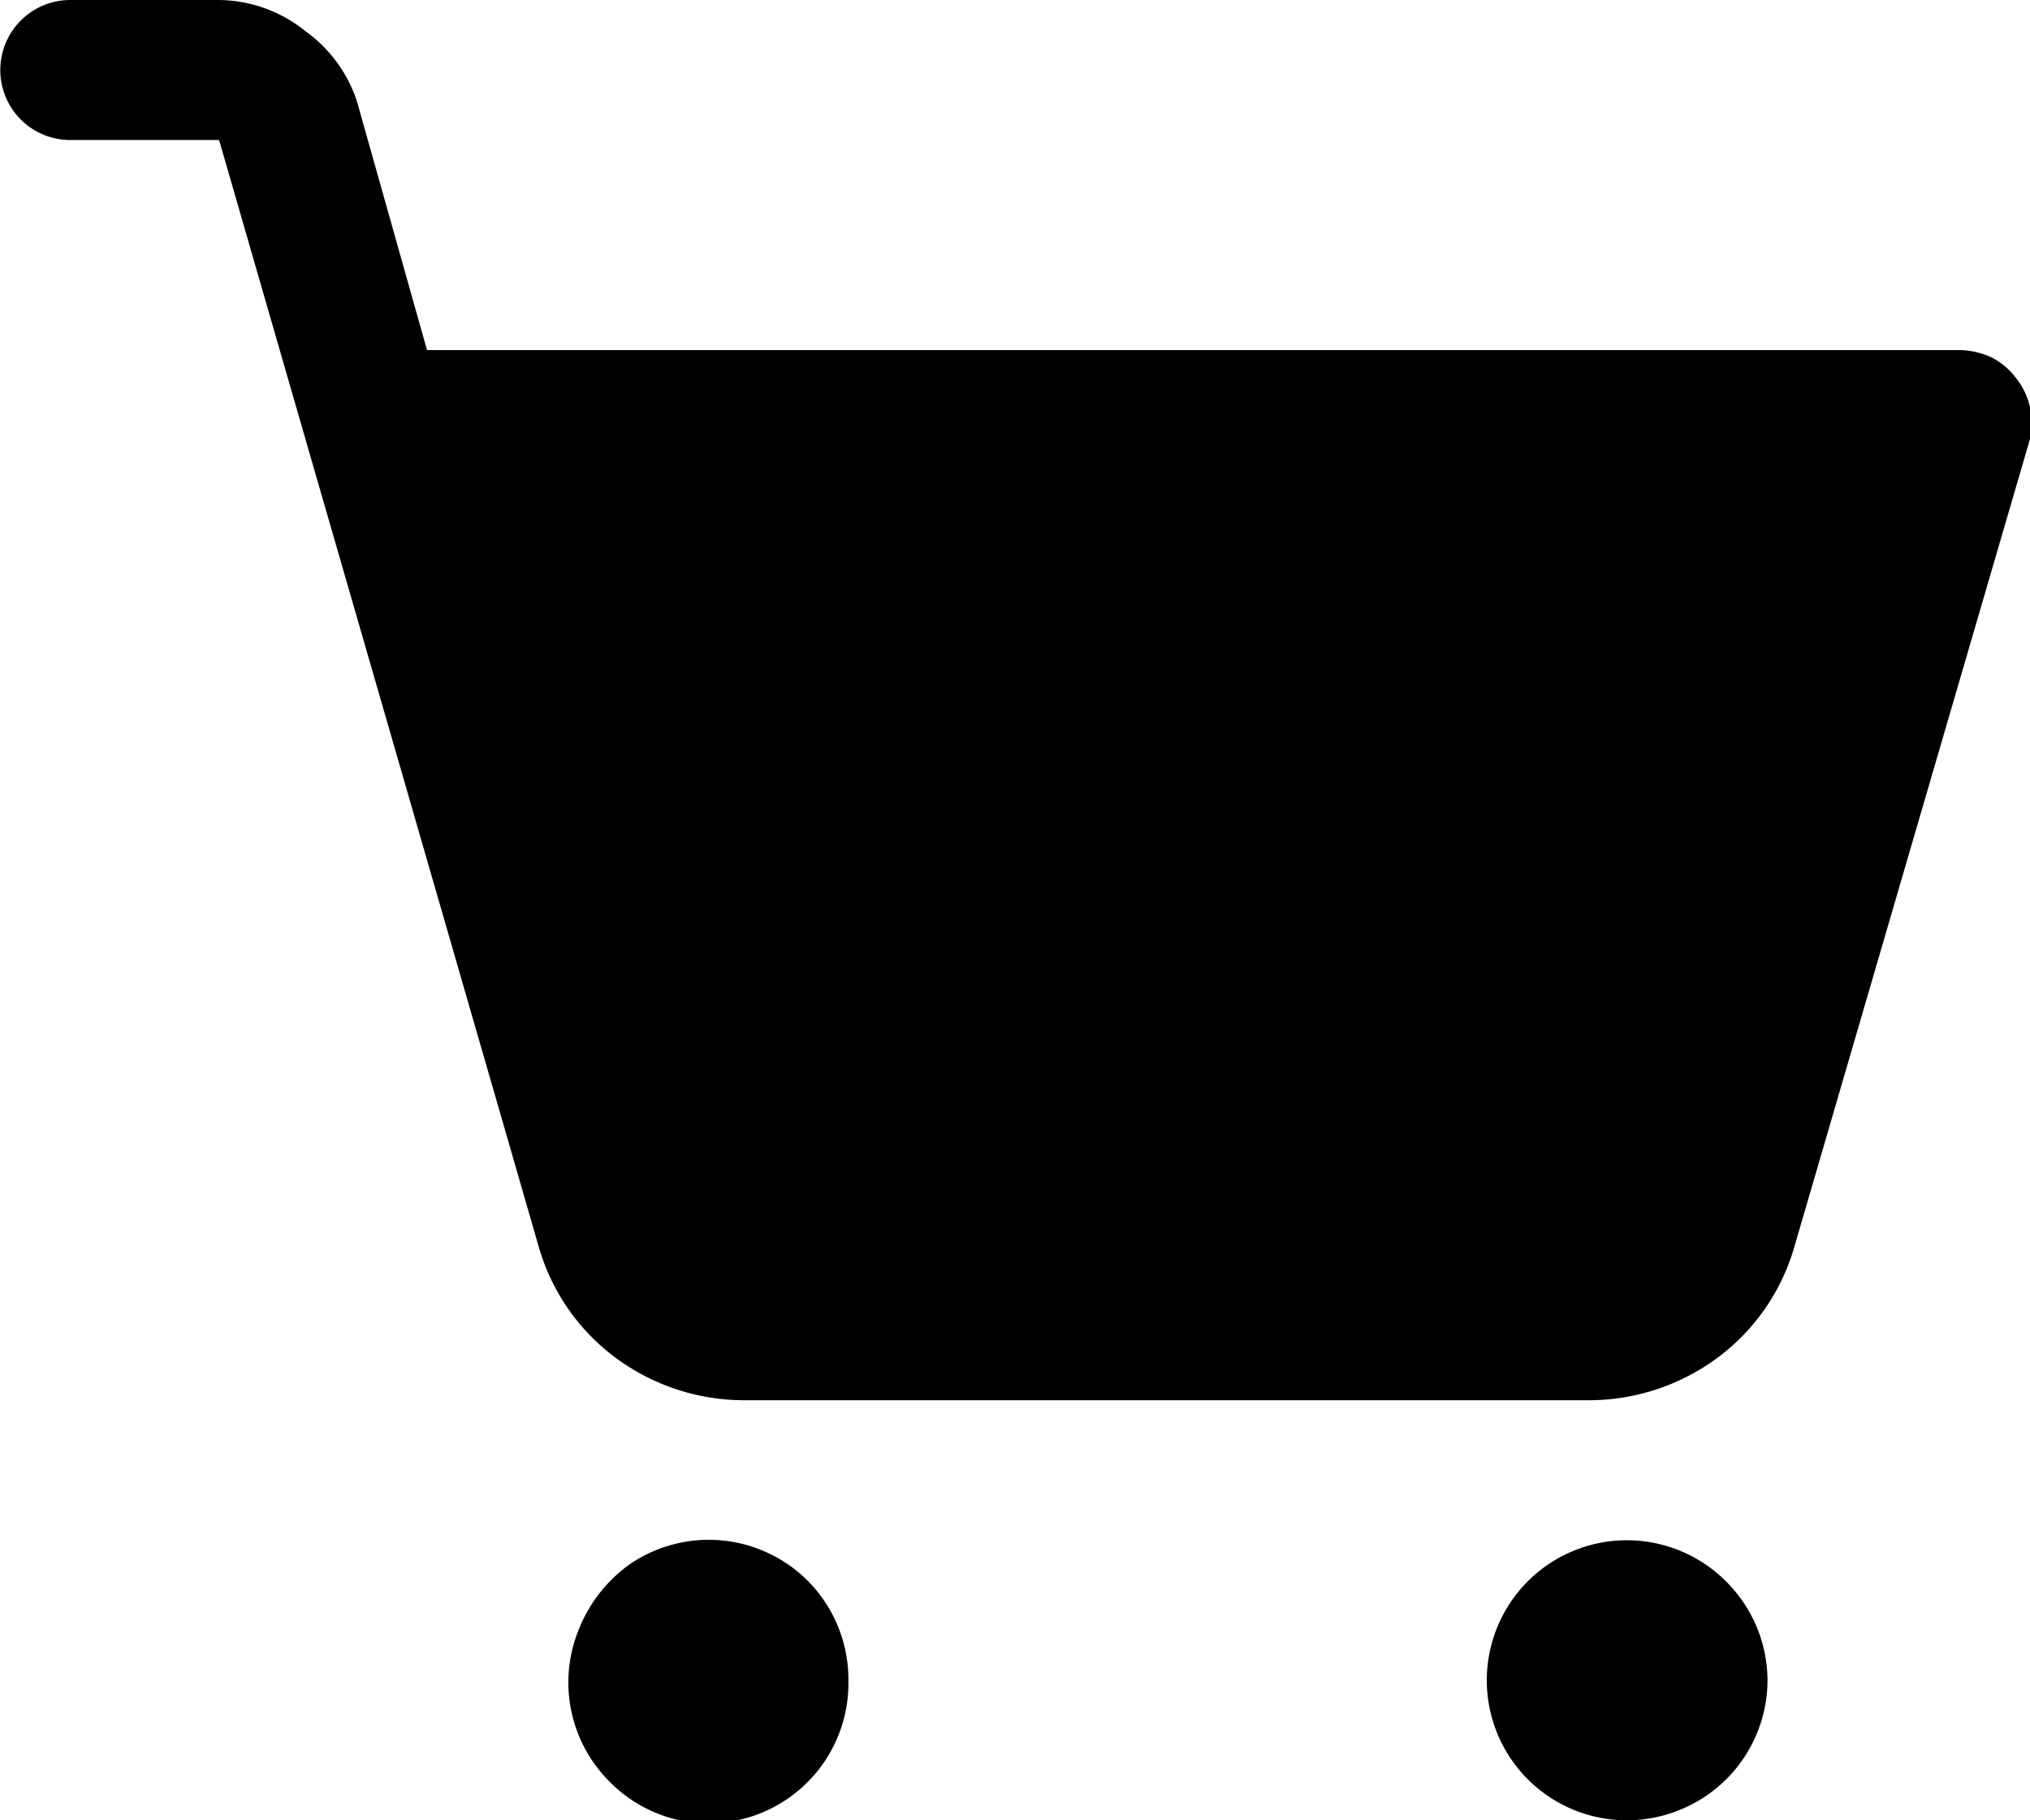 <svg xmlns="http://www.w3.org/2000/svg" viewBox="0 0 29 26"><path d="M12.12,24a2,2,0,0,1-2.41,2,2,2,0,0,1-1-.55,2,2,0,0,1-.44-2.18A2.09,2.09,0,0,1,9,22.34a2,2,0,0,1,2.55.25A2,2,0,0,1,12.12,24Zm11.11-2A2,2,0,1,0,24,25.85,2,2,0,0,0,25.25,24a2,2,0,0,0-.59-1.41A2,2,0,0,0,23.23,22ZM28.8,5.4a1,1,0,0,0-.36-.3A1.14,1.14,0,0,0,28,5H6.1l-1-3.55a2,2,0,0,0-.73-1A2,2,0,0,0,3.13,0H1A1,1,0,0,0,.3.29a1,1,0,0,0,0,1.42A1,1,0,0,0,1,2H3.13L4.36,6.26v0L7.7,17.82a3,3,0,0,0,1.09,1.57,3.09,3.09,0,0,0,1.82.61H22.72a3.09,3.09,0,0,0,1.82-.61,3,3,0,0,0,1.09-1.57L29,6.27a1,1,0,0,0,0-.45A1,1,0,0,0,28.8,5.4Z"/></svg>